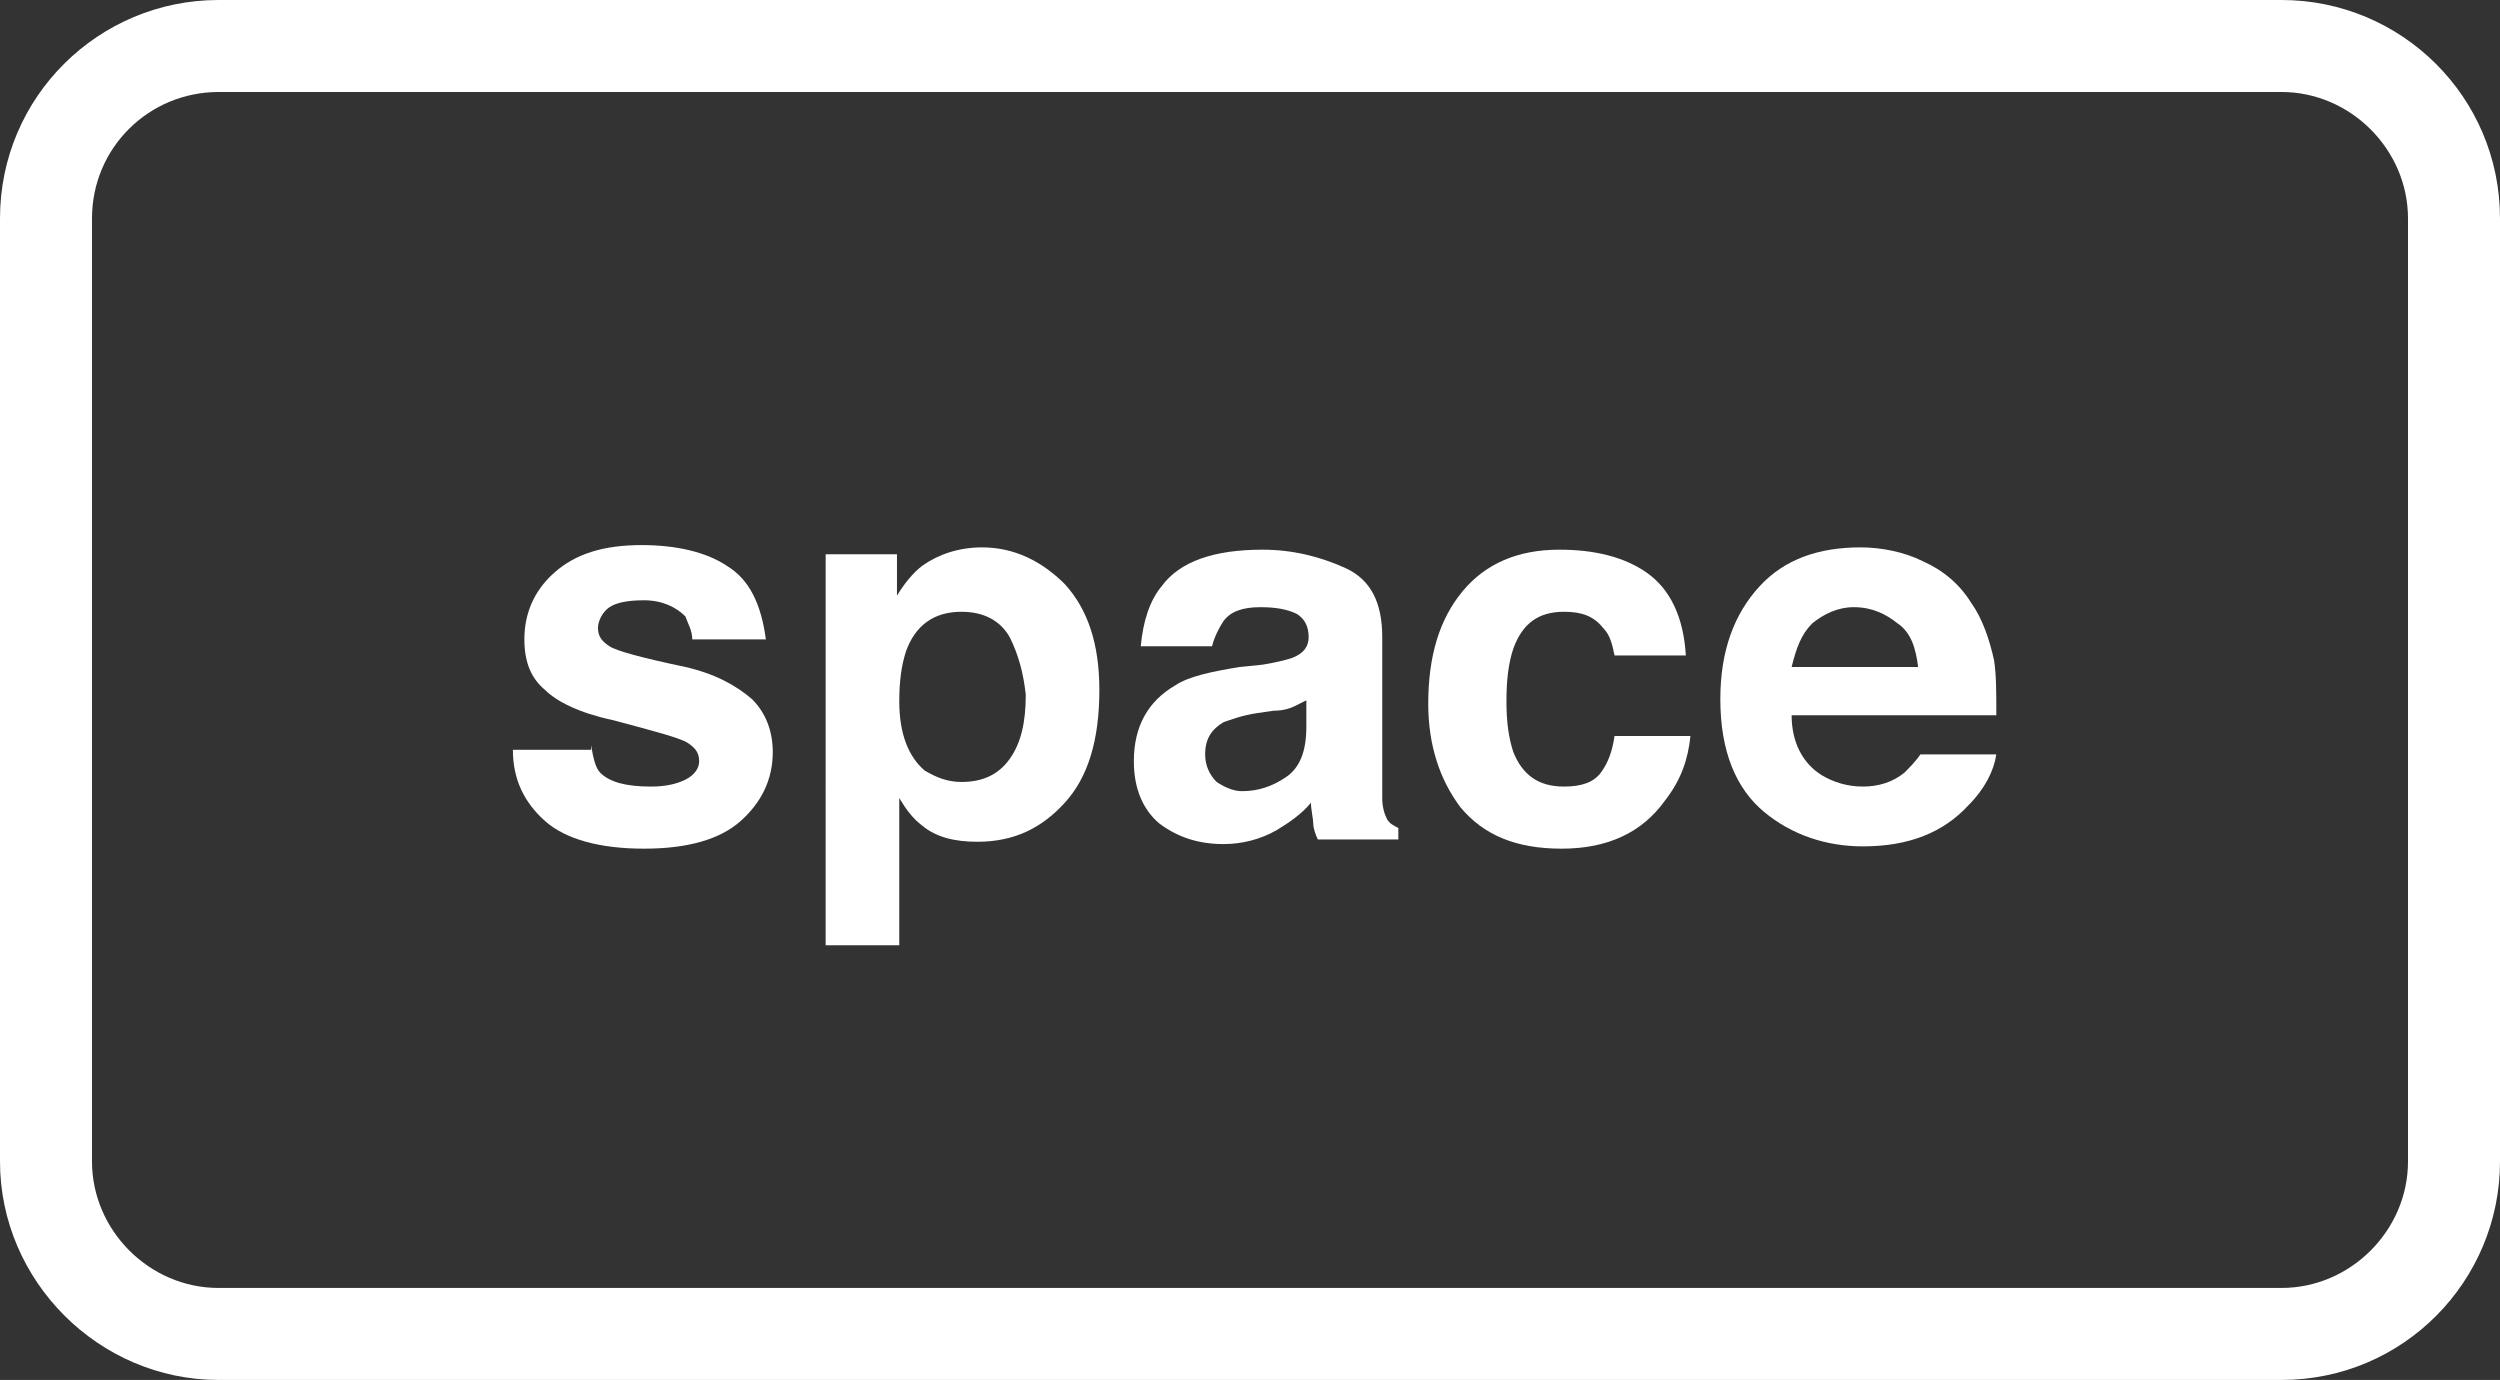 <?xml version="1.0" encoding="utf-8"?>
<!-- Generator: Adobe Illustrator 19.2.1, SVG Export Plug-In . SVG Version: 6.00 Build 0)  -->
<svg version="1.1" id="Layer_1" xmlns="http://www.w3.org/2000/svg" xmlns:xlink="http://www.w3.org/1999/xlink" x="0px" y="0px"
	 viewBox="0 0 108.7 60" style="enable-background:new 0 0 108.7 60;" xml:space="preserve">
<rect x="0" y="0" width="108.7" height="60" fill="#333333" stroke="none"/>
<style type="text/css">
	.st0{fill:#FFFFFF;}
</style>
<title>Smile</title>
<g>
	<path class="st0" d="M99.2,4c3,0,5.5,2.5,5.5,5.5v41c0,3-2.5,5.5-5.5,5.5H9.5c-3,0-5.5-2.5-5.5-5.5v-41C4,6.4,6.5,4,9.5,4H99.2
		 M99.2,0H9.5C4.3,0,0,4.2,0,9.5v41C0,55.7,4.3,60,9.5,60h89.7c5.3,0,9.5-4.3,9.5-9.5v-41C108.7,4.2,104.4,0,99.2,0L99.2,0z"/>
</g>
<g>
	<path class="st0" d="M25.7,32.4c0.1,0.6,0.2,1,0.4,1.2c0.4,0.4,1.1,0.6,2.2,0.6c0.6,0,1.1-0.1,1.5-0.3s0.6-0.5,0.6-0.8
		c0-0.4-0.2-0.6-0.5-0.8s-1.4-0.5-3.3-1c-1.4-0.3-2.4-0.8-2.9-1.3c-0.6-0.5-0.9-1.2-0.9-2.2c0-1.1,0.4-2.1,1.3-2.9
		c0.9-0.8,2.1-1.2,3.8-1.2c1.5,0,2.8,0.3,3.7,0.9c1,0.6,1.5,1.7,1.7,3.2h-3.2c0-0.4-0.2-0.7-0.3-1c-0.4-0.4-1-0.7-1.8-0.7
		c-0.7,0-1.2,0.1-1.5,0.3S26,27,26,27.3c0,0.4,0.2,0.6,0.5,0.8c0.3,0.2,1.4,0.5,3.3,0.9c1.3,0.3,2.2,0.8,2.9,1.4
		c0.6,0.6,0.9,1.4,0.9,2.3c0,1.2-0.5,2.2-1.4,3c-0.9,0.8-2.3,1.2-4.2,1.2c-1.9,0-3.4-0.4-4.3-1.2c-0.9-0.8-1.4-1.8-1.4-3.1H25.7z"/>
	<path class="st0" d="M46.3,25.4c1,1.1,1.5,2.6,1.5,4.6c0,2.2-0.5,3.8-1.5,4.9c-1,1.1-2.2,1.7-3.8,1.7c-1,0-1.8-0.2-2.4-0.7
		c-0.4-0.3-0.7-0.7-1-1.2v6.4h-3.2V24.1H39v1.8c0.3-0.5,0.7-1,1.1-1.3c0.7-0.5,1.6-0.8,2.6-0.8C44.1,23.8,45.3,24.4,46.3,25.4z
		 M43.9,27.7c-0.4-0.7-1.1-1.1-2.1-1.1c-1.2,0-2,0.6-2.4,1.7c-0.2,0.6-0.3,1.3-0.3,2.2c0,1.4,0.4,2.4,1.1,3c0.5,0.3,1,0.5,1.6,0.5
		c0.9,0,1.6-0.3,2.1-1s0.7-1.6,0.7-2.8C44.5,29.3,44.3,28.5,43.9,27.7z"/>
	<path class="st0" d="M54.9,28.9c0.6-0.1,1-0.2,1.3-0.3c0.5-0.2,0.7-0.5,0.7-0.9c0-0.5-0.2-0.8-0.5-1c-0.4-0.2-0.9-0.3-1.6-0.3
		c-0.8,0-1.3,0.2-1.6,0.6c-0.2,0.3-0.4,0.7-0.5,1.1h-3.1c0.1-1.1,0.4-2,0.9-2.6c0.8-1.1,2.3-1.6,4.4-1.6c1.3,0,2.5,0.3,3.6,0.8
		s1.6,1.5,1.6,3v5.6c0,0.4,0,0.9,0,1.4c0,0.4,0.1,0.7,0.2,0.9c0.1,0.2,0.3,0.3,0.5,0.4v0.5h-3.5c-0.1-0.2-0.2-0.5-0.2-0.7
		S57,35.2,57,34.9c-0.4,0.5-1,0.9-1.5,1.2c-0.7,0.4-1.5,0.6-2.3,0.6c-1.1,0-2-0.3-2.8-0.9c-0.7-0.6-1.1-1.5-1.1-2.7
		c0-1.5,0.6-2.6,1.8-3.3c0.6-0.4,1.6-0.6,2.8-0.8L54.9,28.9z M56.9,30.4c-0.2,0.1-0.4,0.2-0.6,0.3c-0.2,0.1-0.5,0.2-0.9,0.2
		l-0.7,0.1c-0.7,0.1-1.2,0.3-1.5,0.4c-0.5,0.3-0.8,0.7-0.8,1.4c0,0.5,0.2,0.9,0.5,1.2c0.3,0.2,0.7,0.4,1.1,0.4
		c0.7,0,1.3-0.2,1.9-0.6c0.6-0.4,0.9-1.1,0.9-2.2V30.4z"/>
	<path class="st0" d="M70.2,28.5c-0.1-0.5-0.2-0.9-0.5-1.2c-0.4-0.5-0.9-0.7-1.7-0.7c-1.1,0-1.8,0.5-2.2,1.6
		c-0.2,0.6-0.3,1.3-0.3,2.3c0,0.9,0.1,1.6,0.3,2.2c0.4,1,1.1,1.5,2.2,1.5c0.8,0,1.3-0.2,1.6-0.6c0.3-0.4,0.5-0.9,0.6-1.6h3.3
		c-0.1,1-0.4,1.9-1.1,2.8c-1,1.4-2.5,2.1-4.5,2.1c-2,0-3.4-0.6-4.4-1.8c-0.9-1.2-1.4-2.7-1.4-4.5c0-2.1,0.5-3.7,1.5-4.9
		c1-1.2,2.4-1.8,4.2-1.8c1.5,0,2.8,0.3,3.8,1c1,0.7,1.6,1.9,1.7,3.6H70.2z"/>
	<path class="st0" d="M83.6,24.4c0.9,0.4,1.6,1,2.1,1.8c0.5,0.7,0.8,1.6,1,2.5c0.1,0.6,0.1,1.4,0.1,2.4h-8.9c0,1.2,0.5,2.1,1.3,2.6
		c0.5,0.3,1.1,0.5,1.8,0.5c0.7,0,1.3-0.2,1.8-0.6c0.2-0.2,0.5-0.5,0.7-0.8h3.3c-0.1,0.7-0.5,1.5-1.2,2.2c-1.1,1.2-2.6,1.8-4.6,1.8
		c-1.6,0-3.1-0.5-4.3-1.5c-1.2-1-1.9-2.6-1.9-4.9c0-2.1,0.6-3.7,1.7-4.9s2.6-1.7,4.4-1.7C81.8,23.8,82.8,24,83.6,24.4z M78.8,27.1
		c-0.5,0.5-0.7,1.1-0.9,1.9h5.5c-0.1-0.8-0.3-1.5-0.9-1.9c-0.5-0.4-1.1-0.7-1.9-0.7C79.9,26.4,79.3,26.7,78.8,27.1z"/>
</g>
</svg>

